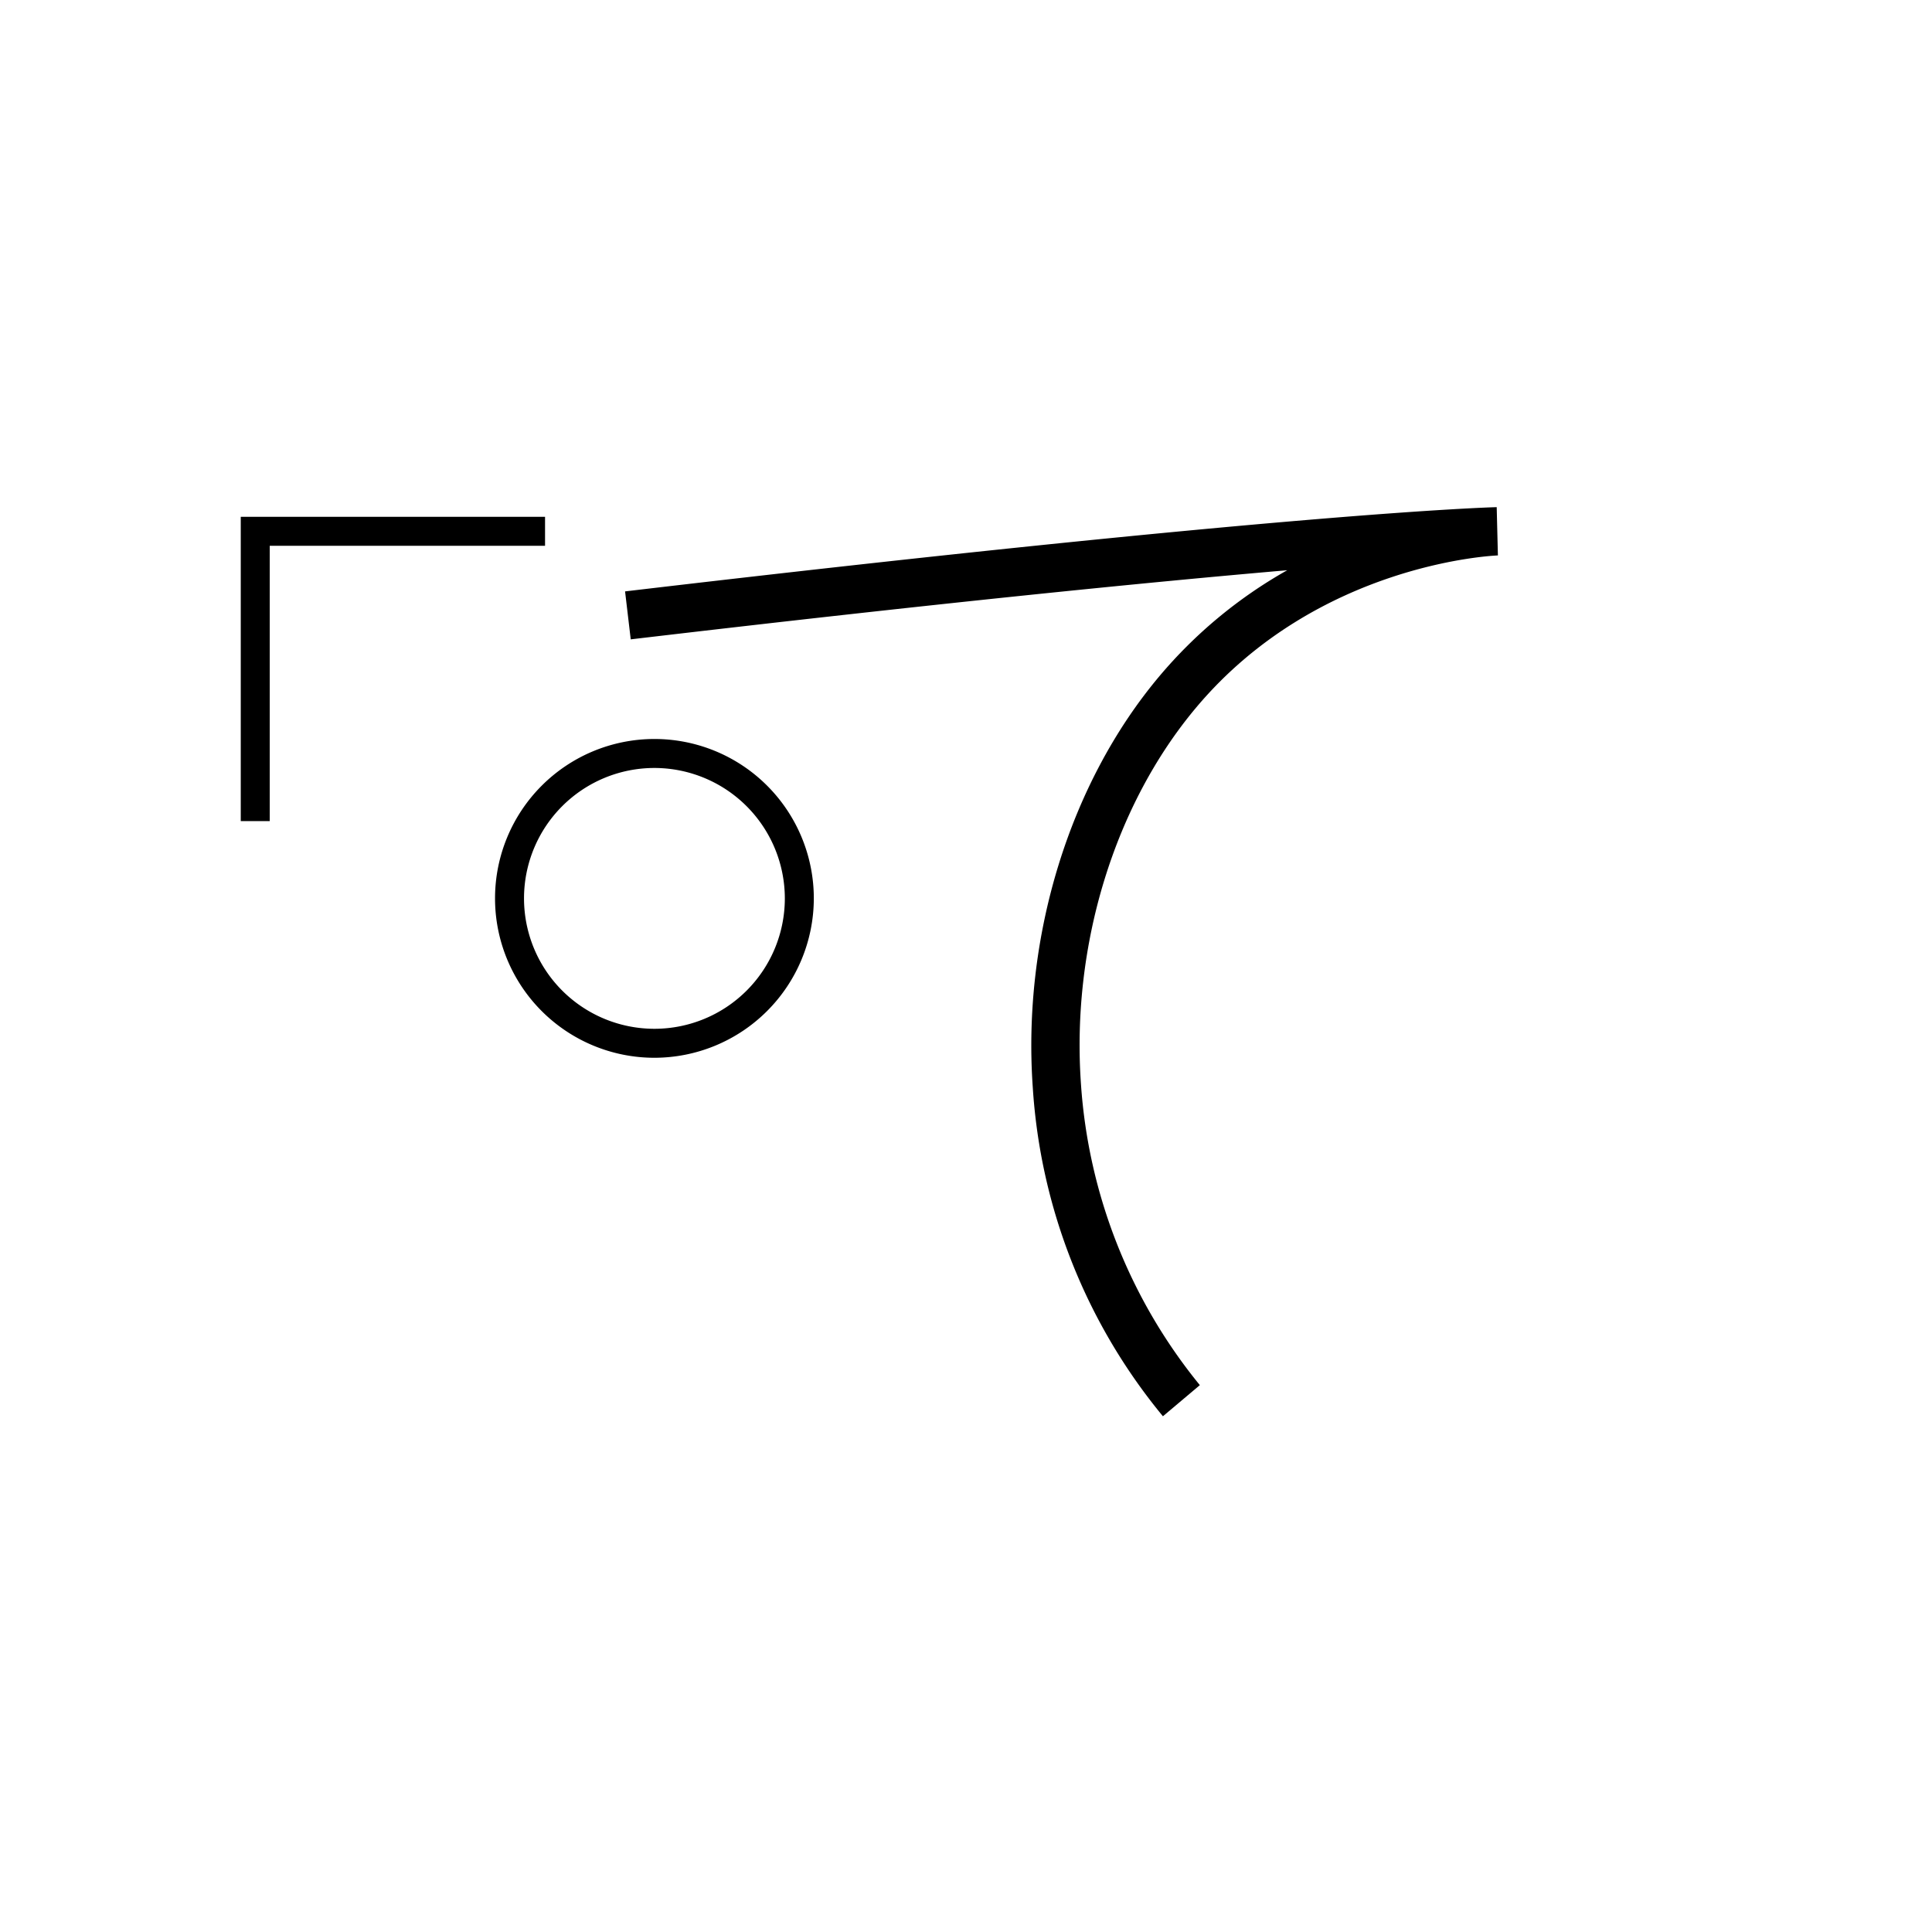 <svg data-name="Hekalqilotontli 5" xmlns="http://www.w3.org/2000/svg" viewBox="0 0 200 200"><title>t</title><polygon points="27.923 85 24.923 85 24.923 53.5 56.423 53.5 56.423 56.5 27.923 56.5 27.923 85"/><path d="M120.386,146.611a59.374,59.374,0,0,1-13.474-34.054c-1.094-15.564,3.795-31.46,13.077-42.52a48.199,48.199,0,0,1,13.266-11.007c-13.999,1.208-35.731,3.354-67.962,7.156L64.707,61.221c68.797-8.115,89.388-8.7,90.231-8.72l.124,4.998h0l-.002 0c-.295.009-18.651.752-31.241,15.753-8.469,10.09-12.925,24.652-11.919,38.955A55.125,55.125,0,0,0,124.208,143.389Z"/><path d="M67.746,109.5a16.5,16.5,0,1,1,16.5-16.5A16.519,16.519,0,0,1,67.746,109.5Zm0-30a13.5,13.5,0,1,0,13.5,13.5A13.515,13.515,0,0,0,67.746,79.5Z"/></svg>